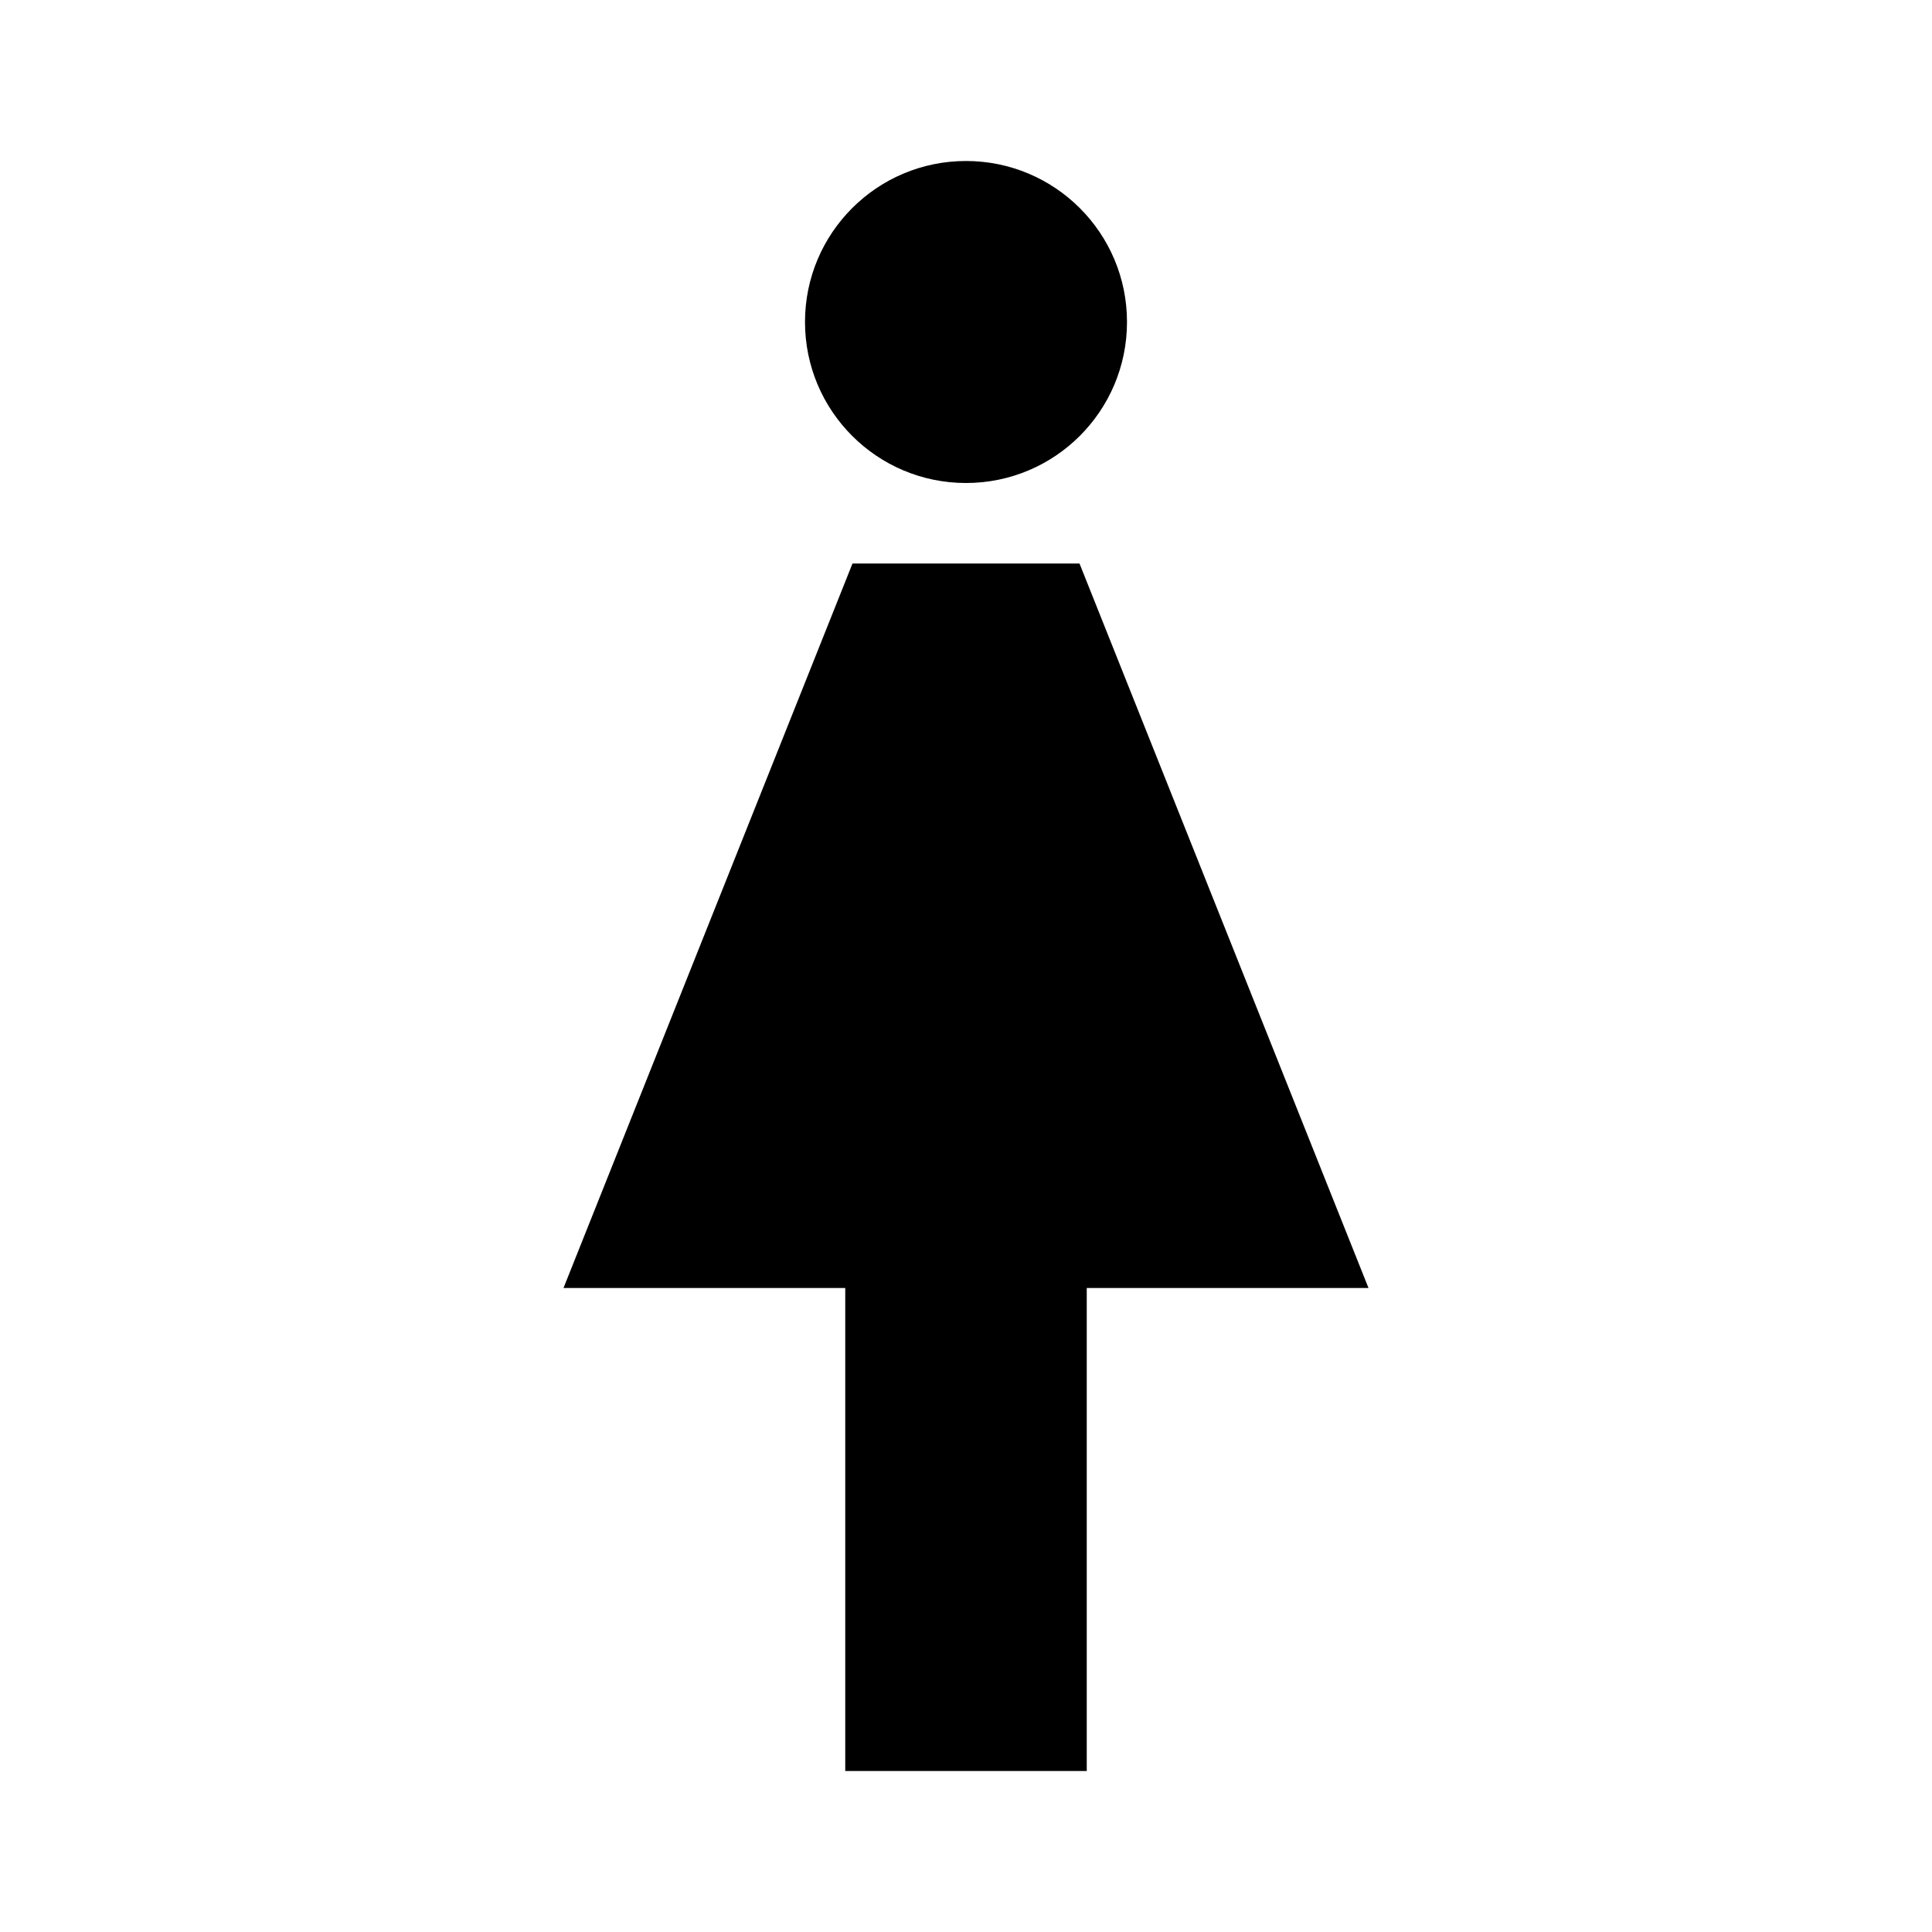 <svg width="24" height="24" viewBox="0 0 24 24"  xmlns="http://www.w3.org/2000/svg">
<path d="M13.41 7H10.59L7 16H10.5V22H13.5V16H17L13.41 7Z" />
<path d="M12 6C13.105 6 14 5.105 14 4C14 2.895 13.105 2 12 2C10.895 2 10 2.895 10 4C10 5.105 10.895 6 12 6Z" />
</svg>
